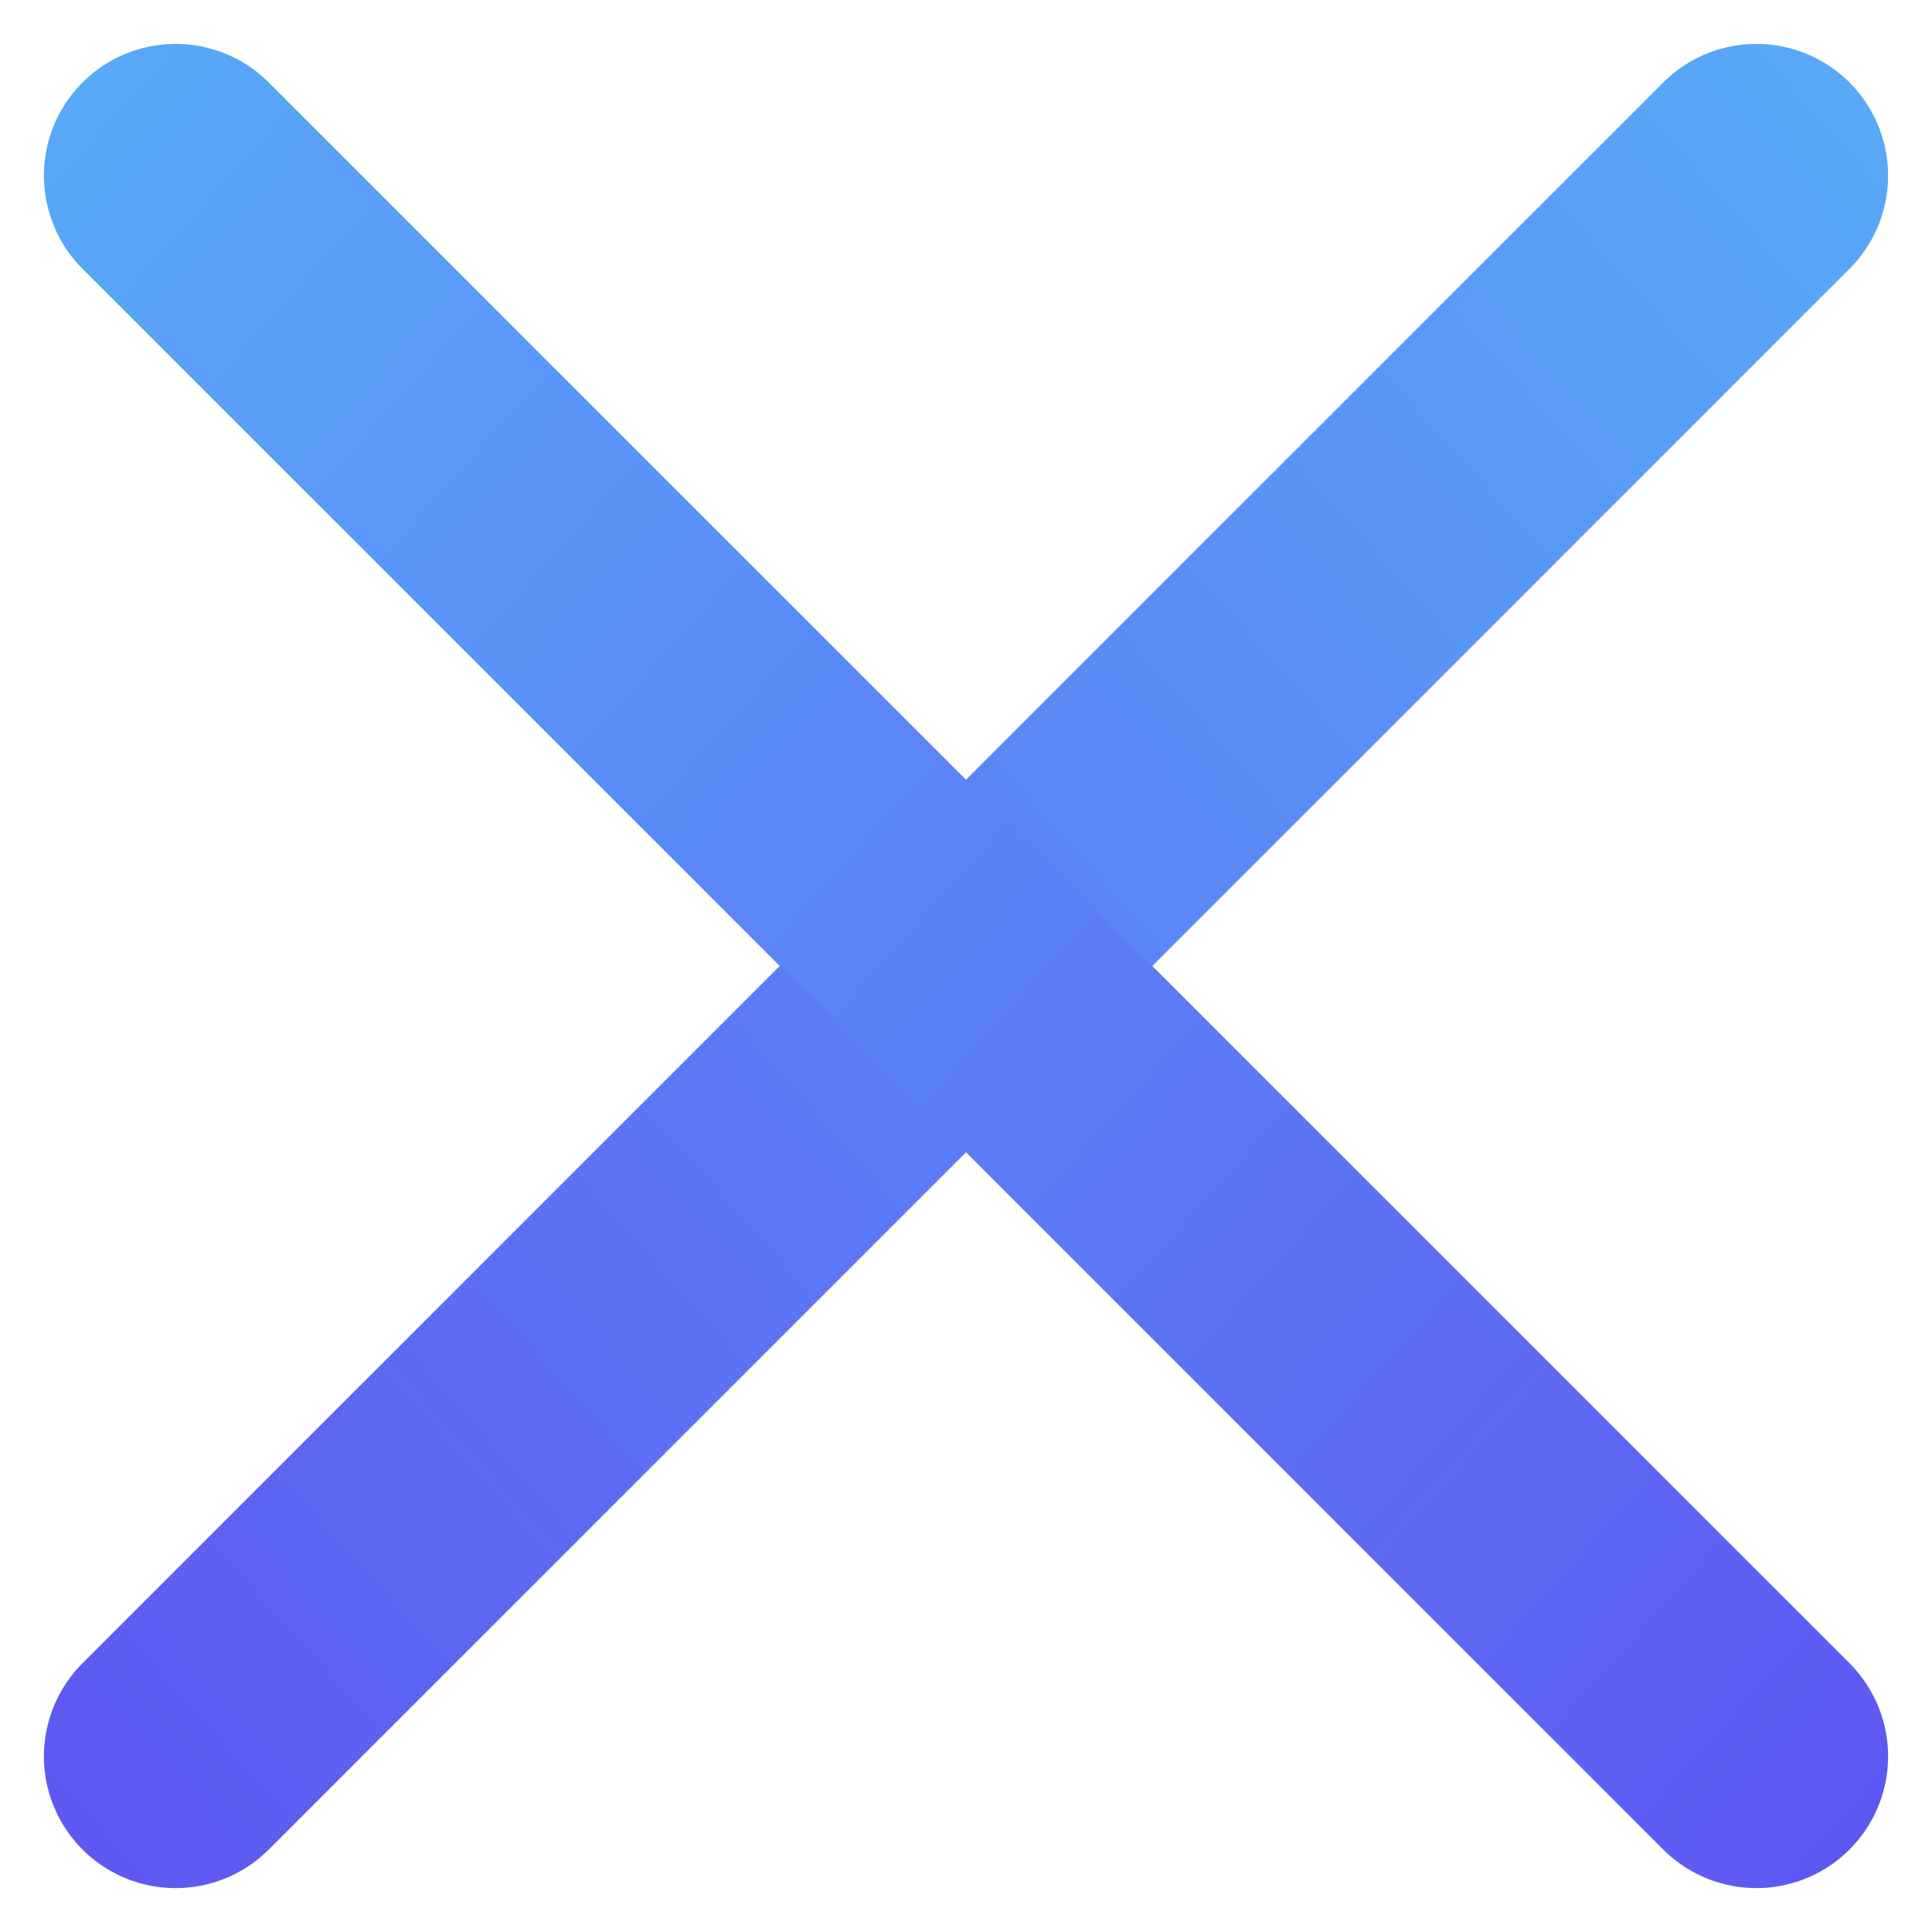 <svg width="22" height="22" viewBox="0 0 22 22" fill="none" xmlns="http://www.w3.org/2000/svg">
<path d="M20 2L2 20" stroke="url(#paint0_linear_53_278)" stroke-width="3" stroke-linecap="round" stroke-linejoin="round"/>
<path d="M2 2L20 20" stroke="url(#paint1_linear_53_278)" stroke-width="3" stroke-linecap="round" stroke-linejoin="round"/>
<defs>
<linearGradient id="paint0_linear_53_278" x1="2.984" y1="25.287" x2="25.614" y2="5.02" gradientUnits="userSpaceOnUse">
<stop stop-color="#5E54F2"/>
<stop offset="1" stop-color="#58ABF7"/>
</linearGradient>
<linearGradient id="paint1_linear_53_278" x1="19.016" y1="25.287" x2="-3.614" y2="5.02" gradientUnits="userSpaceOnUse">
<stop stop-color="#5E54F2"/>
<stop offset="1" stop-color="#58ABF7"/>
</linearGradient>
</defs>
</svg>
